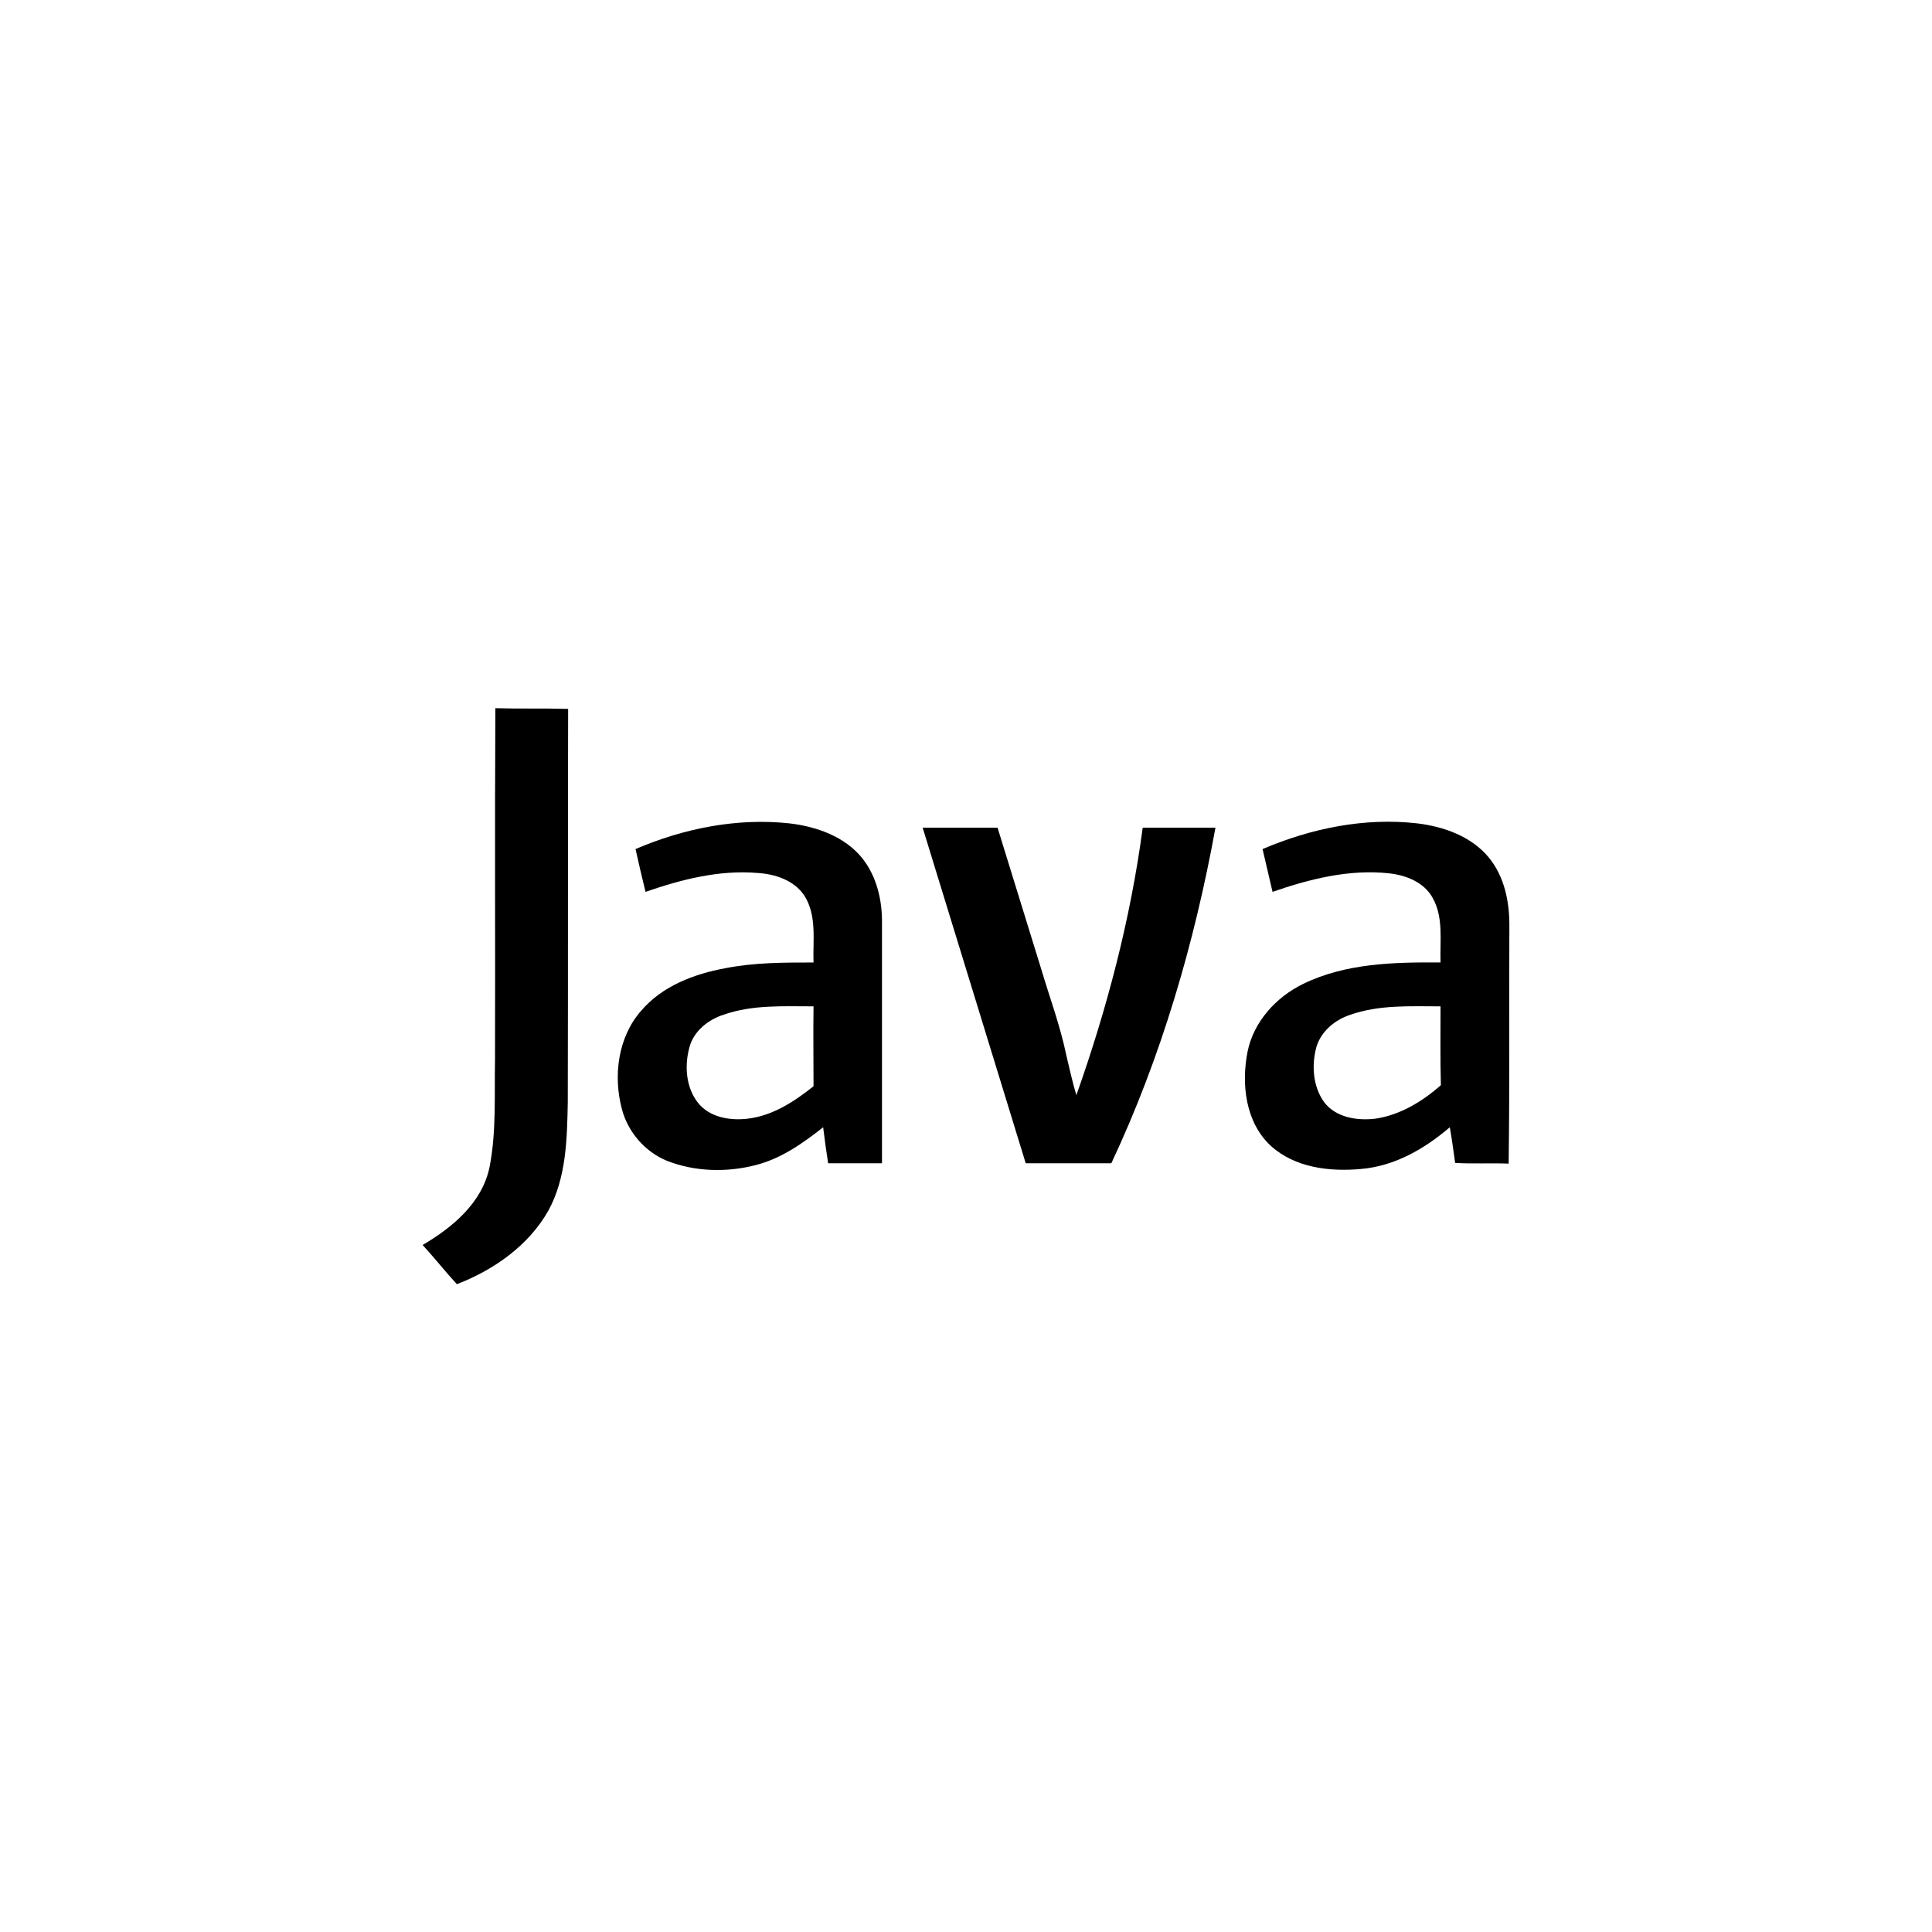 <?xml version="1.0" encoding="iso-8859-1"?>
<!-- Generator: Adobe Illustrator 16.0.0, SVG Export Plug-In . SVG Version: 6.00 Build 0)  -->
<!DOCTYPE svg PUBLIC "-//W3C//DTD SVG 1.1//EN" "http://www.w3.org/Graphics/SVG/1.1/DTD/svg11.dtd">
<svg version="1.1" id="Layer_1" xmlns="http://www.w3.org/2000/svg" xmlns:xlink="http://www.w3.org/1999/xlink" x="0px" y="0px"
	 width="256px" height="256px" viewBox="0 0 256 256" style="enable-background:new 0 0 256 256;" xml:space="preserve">
<g>
	<path d="M65.593,140.389c0.047-15.501-0.047-31.002,0.047-46.551c3.213,0.095,6.427,0,9.641,0.095
		c-0.047,17.345,0,34.735-0.047,52.127c-0.095,4.866-0.189,9.972-2.553,14.319c-2.599,4.632-7.23,7.893-12.145,9.783
		c-1.56-1.702-2.978-3.498-4.537-5.199l0,0c3.969-2.315,7.939-5.625,8.884-10.397C65.782,149.887,65.499,145.114,65.593,140.389
		L65.593,140.389z"/>
	<path d="M84.213,112.506c6.38-2.742,13.469-4.159,20.416-3.403c3.592,0.425,7.326,1.749,9.641,4.632
		c1.937,2.456,2.646,5.624,2.599,8.695c0,10.587,0,21.125,0,31.711c-2.362,0-4.726,0-7.136,0c-0.236-1.56-0.472-3.165-0.661-4.772
		c-2.694,2.126-5.577,4.157-8.933,5.009c-3.828,0.993-8.034,0.897-11.768-0.567c-2.883-1.181-5.151-3.78-5.955-6.806
		c-1.181-4.395-0.567-9.546,2.552-13.09c2.789-3.261,6.995-4.867,11.153-5.624c3.828-0.756,7.75-0.756,11.673-0.756
		c-0.095-2.979,0.473-6.239-1.229-8.885c-1.37-2.032-3.875-2.836-6.19-2.978c-5.057-0.426-10.066,0.851-14.839,2.505
		C85.064,116.286,84.639,114.396,84.213,112.506 M95.934,134.434c-2.079,0.661-4.017,2.174-4.584,4.349
		c-0.662,2.409-0.473,5.244,1.086,7.277c1.512,1.984,4.253,2.456,6.617,2.174c3.308-0.379,6.191-2.269,8.743-4.3
		c0-3.545-0.047-7.043,0-10.587C103.826,133.347,99.762,133.11,95.934,134.434L95.934,134.434z"/>
	<path d="M167.295,112.506c6.427-2.742,13.516-4.207,20.511-3.403c3.496,0.425,7.088,1.701,9.403,4.442
		c2.175,2.599,2.836,6.051,2.789,9.357c-0.048,10.444,0.047,20.841-0.094,31.285c-2.363-0.094-4.726,0.047-7.089-0.094
		c-0.236-1.606-0.425-3.168-0.709-4.726c-3.308,2.836-7.278,5.151-11.768,5.528c-4.111,0.378-8.743-0.141-11.957-3.071
		c-3.355-3.119-3.922-8.176-3.072-12.477c0.804-3.97,3.78-7.229,7.373-8.979c5.623-2.74,12.051-2.883,18.195-2.835
		c-0.096-2.883,0.424-5.955-1.041-8.554c-1.134-2.08-3.544-3.024-5.813-3.261c-5.246-0.568-10.491,0.757-15.406,2.457
		C168.193,116.286,167.721,114.396,167.295,112.506 M178.873,134.48c-1.986,0.662-3.828,2.175-4.443,4.254
		c-0.661,2.409-0.472,5.246,1.04,7.325c1.56,2.032,4.349,2.456,6.758,2.174c3.261-0.473,6.238-2.269,8.696-4.443
		c-0.095-3.449-0.047-6.946-0.047-10.443C186.86,133.347,182.748,133.11,178.873,134.48L178.873,134.48z"/>
	<path d="M122.256,109.67c3.309,0,6.617,0,9.924,0c1.938,6.238,3.828,12.43,5.766,18.667c1.134,3.828,2.552,7.608,3.355,11.531
		c0.426,1.749,0.803,3.544,1.323,5.246c4.065-11.483,7.184-23.346,8.791-35.444c3.214,0,6.428,0,9.64,0
		c-2.787,15.312-7.183,30.388-13.799,44.471c-3.781,0-7.562,0-11.342,0C131.378,139.302,126.793,124.51,122.256,109.67
		L122.256,109.67z"/>
</g>
</svg>
